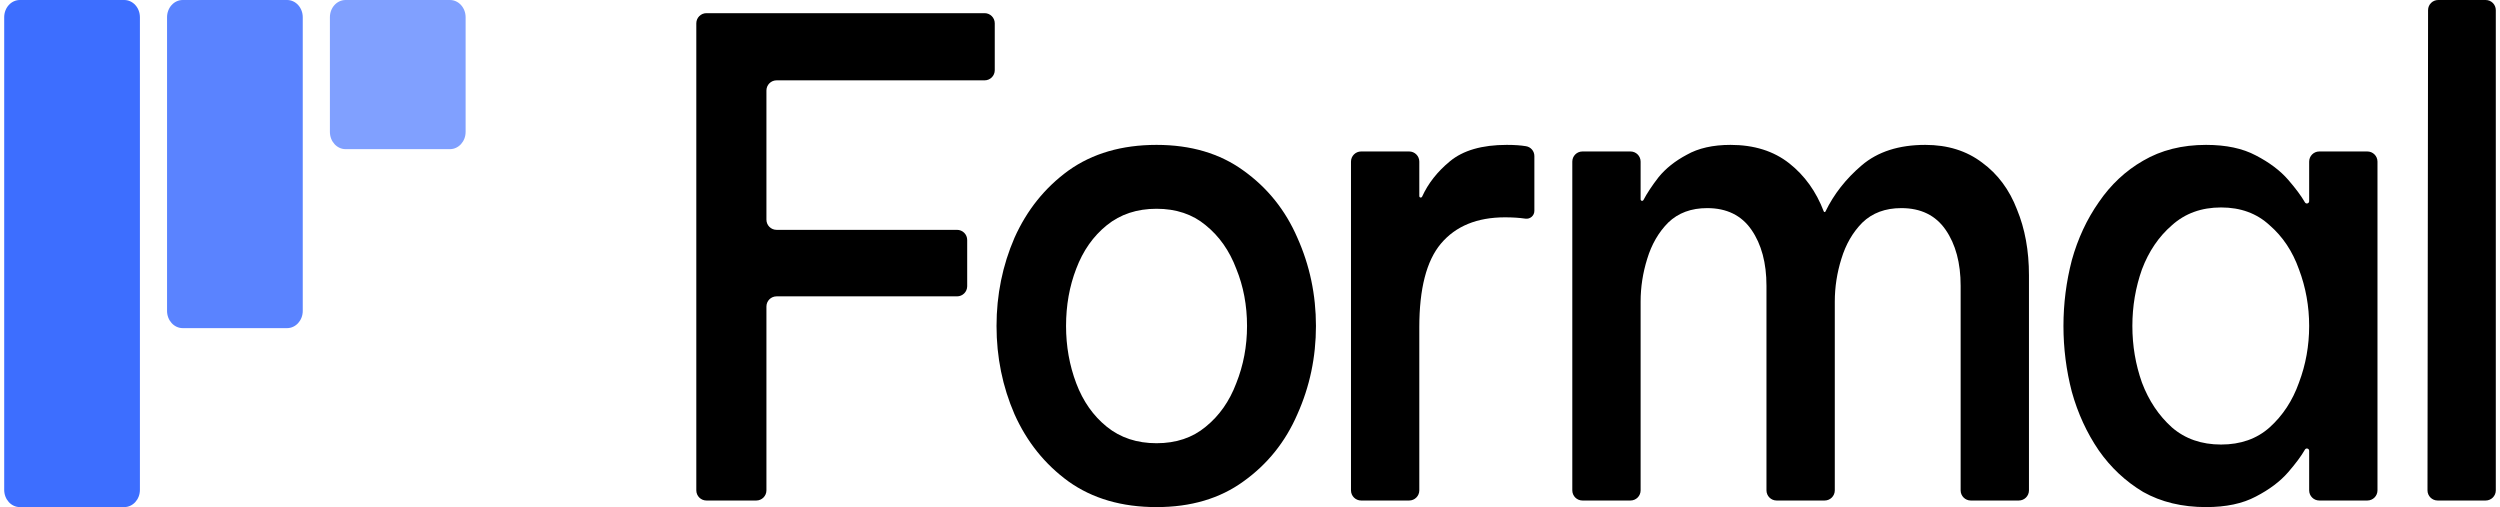 <svg width="493" height="100" viewBox="0 0 493 100" fill="none" xmlns="http://www.w3.org/2000/svg">
<path d="M139.312 98.701C138.208 98.701 137.312 97.806 137.312 96.701V4.597C137.312 3.493 138.208 2.597 139.312 2.597H194.166C195.271 2.597 196.166 3.493 196.166 4.597V13.844C196.166 14.949 195.271 15.844 194.166 15.844H153.14C152.035 15.844 151.14 16.74 151.14 17.844V43.325C151.14 44.429 152.035 45.325 153.14 45.325H188.73C189.834 45.325 190.73 46.22 190.73 47.325V56.442C190.73 57.546 189.834 58.442 188.73 58.442H153.14C152.035 58.442 151.14 59.337 151.14 60.442V96.701C151.14 97.806 150.244 98.701 149.14 98.701H139.312Z" fill="black"/>
<path d="M228.07 100C221.215 100 215.425 98.312 210.697 94.935C206.049 91.558 202.504 87.143 200.061 81.688C197.698 76.234 196.516 70.433 196.516 64.286C196.516 58.139 197.698 52.338 200.061 46.883C202.504 41.429 206.049 37.013 210.697 33.636C215.425 30.26 221.215 28.571 228.07 28.571C234.846 28.571 240.558 30.26 245.206 33.636C249.933 37.013 253.479 41.429 255.842 46.883C258.284 52.338 259.506 58.139 259.506 64.286C259.506 70.433 258.284 76.234 255.842 81.688C253.479 87.143 249.933 91.558 245.206 94.935C240.558 98.312 234.846 100 228.07 100ZM228.07 87.403C231.93 87.403 235.161 86.32 237.761 84.156C240.439 81.991 242.448 79.134 243.788 75.584C245.206 72.035 245.915 68.268 245.915 64.286C245.915 60.217 245.206 56.45 243.788 52.987C242.448 49.437 240.439 46.58 237.761 44.416C235.161 42.251 231.93 41.169 228.07 41.169C224.209 41.169 220.94 42.251 218.261 44.416C215.582 46.58 213.573 49.437 212.234 52.987C210.894 56.45 210.225 60.217 210.225 64.286C210.225 68.268 210.894 72.035 212.234 75.584C213.573 79.134 215.582 81.991 218.261 84.156C220.94 86.32 224.209 87.403 228.07 87.403Z" fill="black"/>
<path d="M268.415 98.701C267.31 98.701 266.415 97.806 266.415 96.701V31.87C266.415 30.766 267.31 29.87 268.415 29.87H277.887C278.992 29.87 279.887 30.766 279.887 31.87V38.675C279.887 38.833 280.015 38.961 280.173 38.961C280.287 38.961 280.389 38.894 280.436 38.791C281.62 36.176 283.447 33.852 285.914 31.818C288.514 29.654 292.257 28.571 297.141 28.571C298.638 28.571 299.899 28.658 300.923 28.831C301.876 28.981 302.578 29.802 302.578 30.766V41.585C302.578 42.529 301.739 43.254 300.805 43.117C299.623 42.944 298.284 42.857 296.787 42.857C291.272 42.857 287.057 44.589 284.142 48.052C281.305 51.429 279.887 56.926 279.887 64.546V96.701C279.887 97.806 278.992 98.701 277.887 98.701H268.415Z" fill="black"/>
<path d="M312.058 98.701C310.953 98.701 310.058 97.806 310.058 96.701V31.87C310.058 30.766 310.953 29.87 312.058 29.87H321.53C322.635 29.87 323.53 30.766 323.53 31.87V39.317C323.53 39.479 323.662 39.61 323.824 39.61C323.934 39.61 324.034 39.549 324.086 39.451C324.791 38.106 325.787 36.601 327.076 34.935C328.494 33.203 330.345 31.732 332.63 30.52C334.915 29.221 337.791 28.571 341.257 28.571C345.906 28.571 349.766 29.784 352.839 32.208C355.882 34.608 358.152 37.773 359.649 41.702C359.676 41.772 359.743 41.818 359.817 41.818C359.886 41.818 359.949 41.779 359.979 41.717C361.631 38.295 364.018 35.255 367.139 32.597C370.29 29.913 374.466 28.571 379.666 28.571C384.078 28.571 387.82 29.74 390.893 32.078C393.965 34.329 396.25 37.403 397.747 41.299C399.323 45.108 400.111 49.437 400.111 54.286V96.701C400.111 97.806 399.215 98.701 398.111 98.701H388.638C387.534 98.701 386.638 97.806 386.638 96.701V56.364C386.638 51.861 385.654 48.182 383.684 45.325C381.714 42.468 378.799 41.039 374.939 41.039C371.787 41.039 369.227 41.991 367.257 43.896C365.366 45.801 363.987 48.182 363.121 51.039C362.254 53.809 361.821 56.623 361.821 59.48V96.701C361.821 97.806 360.925 98.701 359.821 98.701H350.348C349.244 98.701 348.348 97.806 348.348 96.701V56.364C348.348 51.861 347.363 48.182 345.394 45.325C343.424 42.468 340.509 41.039 336.648 41.039C333.497 41.039 330.936 41.991 328.967 43.896C327.076 45.801 325.697 48.182 324.83 51.039C323.964 53.809 323.53 56.623 323.53 59.48V96.701C323.53 97.806 322.635 98.701 321.53 98.701H312.058Z" fill="black"/>
<path d="M435.039 28.571C438.979 28.571 442.248 29.264 444.848 30.649C447.527 32.035 449.654 33.636 451.23 35.455C452.714 37.166 453.813 38.648 454.528 39.9C454.609 40.041 454.758 40.13 454.921 40.13C455.167 40.13 455.366 39.931 455.366 39.685V31.87C455.366 30.766 456.262 29.87 457.366 29.87H466.839C467.943 29.87 468.839 30.766 468.839 31.87V96.701C468.839 97.806 467.943 98.701 466.839 98.701H457.366C456.262 98.701 455.366 97.806 455.366 96.701V88.887C455.366 88.641 455.167 88.442 454.921 88.442C454.758 88.442 454.609 88.531 454.528 88.672C453.813 89.923 452.714 91.405 451.23 93.117C449.654 94.935 447.527 96.537 444.848 97.922C442.248 99.307 438.979 100 435.039 100C430.312 100 426.176 99.004 422.631 97.013C419.164 94.935 416.249 92.208 413.885 88.831C411.522 85.368 409.749 81.515 408.567 77.273C407.464 73.03 406.913 68.701 406.913 64.286C406.913 59.87 407.464 55.541 408.567 51.299C409.749 47.056 411.522 43.247 413.885 39.87C416.249 36.407 419.164 33.68 422.631 31.688C426.176 29.61 430.312 28.571 435.039 28.571ZM437.994 40.909C434.133 40.909 430.903 42.078 428.303 44.416C425.703 46.667 423.734 49.567 422.394 53.117C421.134 56.667 420.503 60.39 420.503 64.286C420.503 68.182 421.134 71.905 422.394 75.455C423.734 79.004 425.703 81.948 428.303 84.286C430.903 86.537 434.133 87.662 437.994 87.662C441.854 87.662 445.045 86.537 447.566 84.286C450.166 81.948 452.097 79.004 453.357 75.455C454.697 71.905 455.366 68.182 455.366 64.286C455.366 60.39 454.697 56.667 453.357 53.117C452.097 49.567 450.166 46.667 447.566 44.416C445.045 42.078 441.854 40.909 437.994 40.909Z" fill="black"/>
<path d="M480.702 98.701C479.596 98.701 478.7 97.804 478.702 96.699L478.815 1.998C478.816 0.894 479.712 0 480.815 0H490.172C491.276 0 492.172 0.895 492.172 2V96.701C492.172 97.806 491.276 98.701 490.172 98.701H480.702Z" fill="black"/>
<path d="M0.828 3.398C0.828 1.521 2.212 0 3.92 0H24.498C26.206 0 27.59 1.521 27.59 3.398V96.602C27.59 98.479 26.206 100 24.498 100H3.92C2.212 100 0.828 98.479 0.828 96.602V50V3.398Z" fill="#3D6EFF"/>
<path d="M32.942 3.398C32.942 1.521 34.326 0 36.034 0H56.611C58.319 0 59.703 1.521 59.703 3.398V61.308C59.703 63.184 58.319 64.706 56.611 64.706H36.034C34.326 64.706 32.942 63.184 32.942 61.308V3.398Z" fill="#3D6EFF" fill-opacity="0.85"/>
<path d="M65.057 3.398C65.057 1.521 66.441 0 68.149 0H88.727C90.434 0 91.819 1.521 91.819 3.398V26.014C91.819 27.89 90.434 29.412 88.727 29.412H68.149C66.441 29.412 65.057 27.89 65.057 26.014V3.398Z" fill="#3D6EFF" fill-opacity="0.65"/>
</svg>
